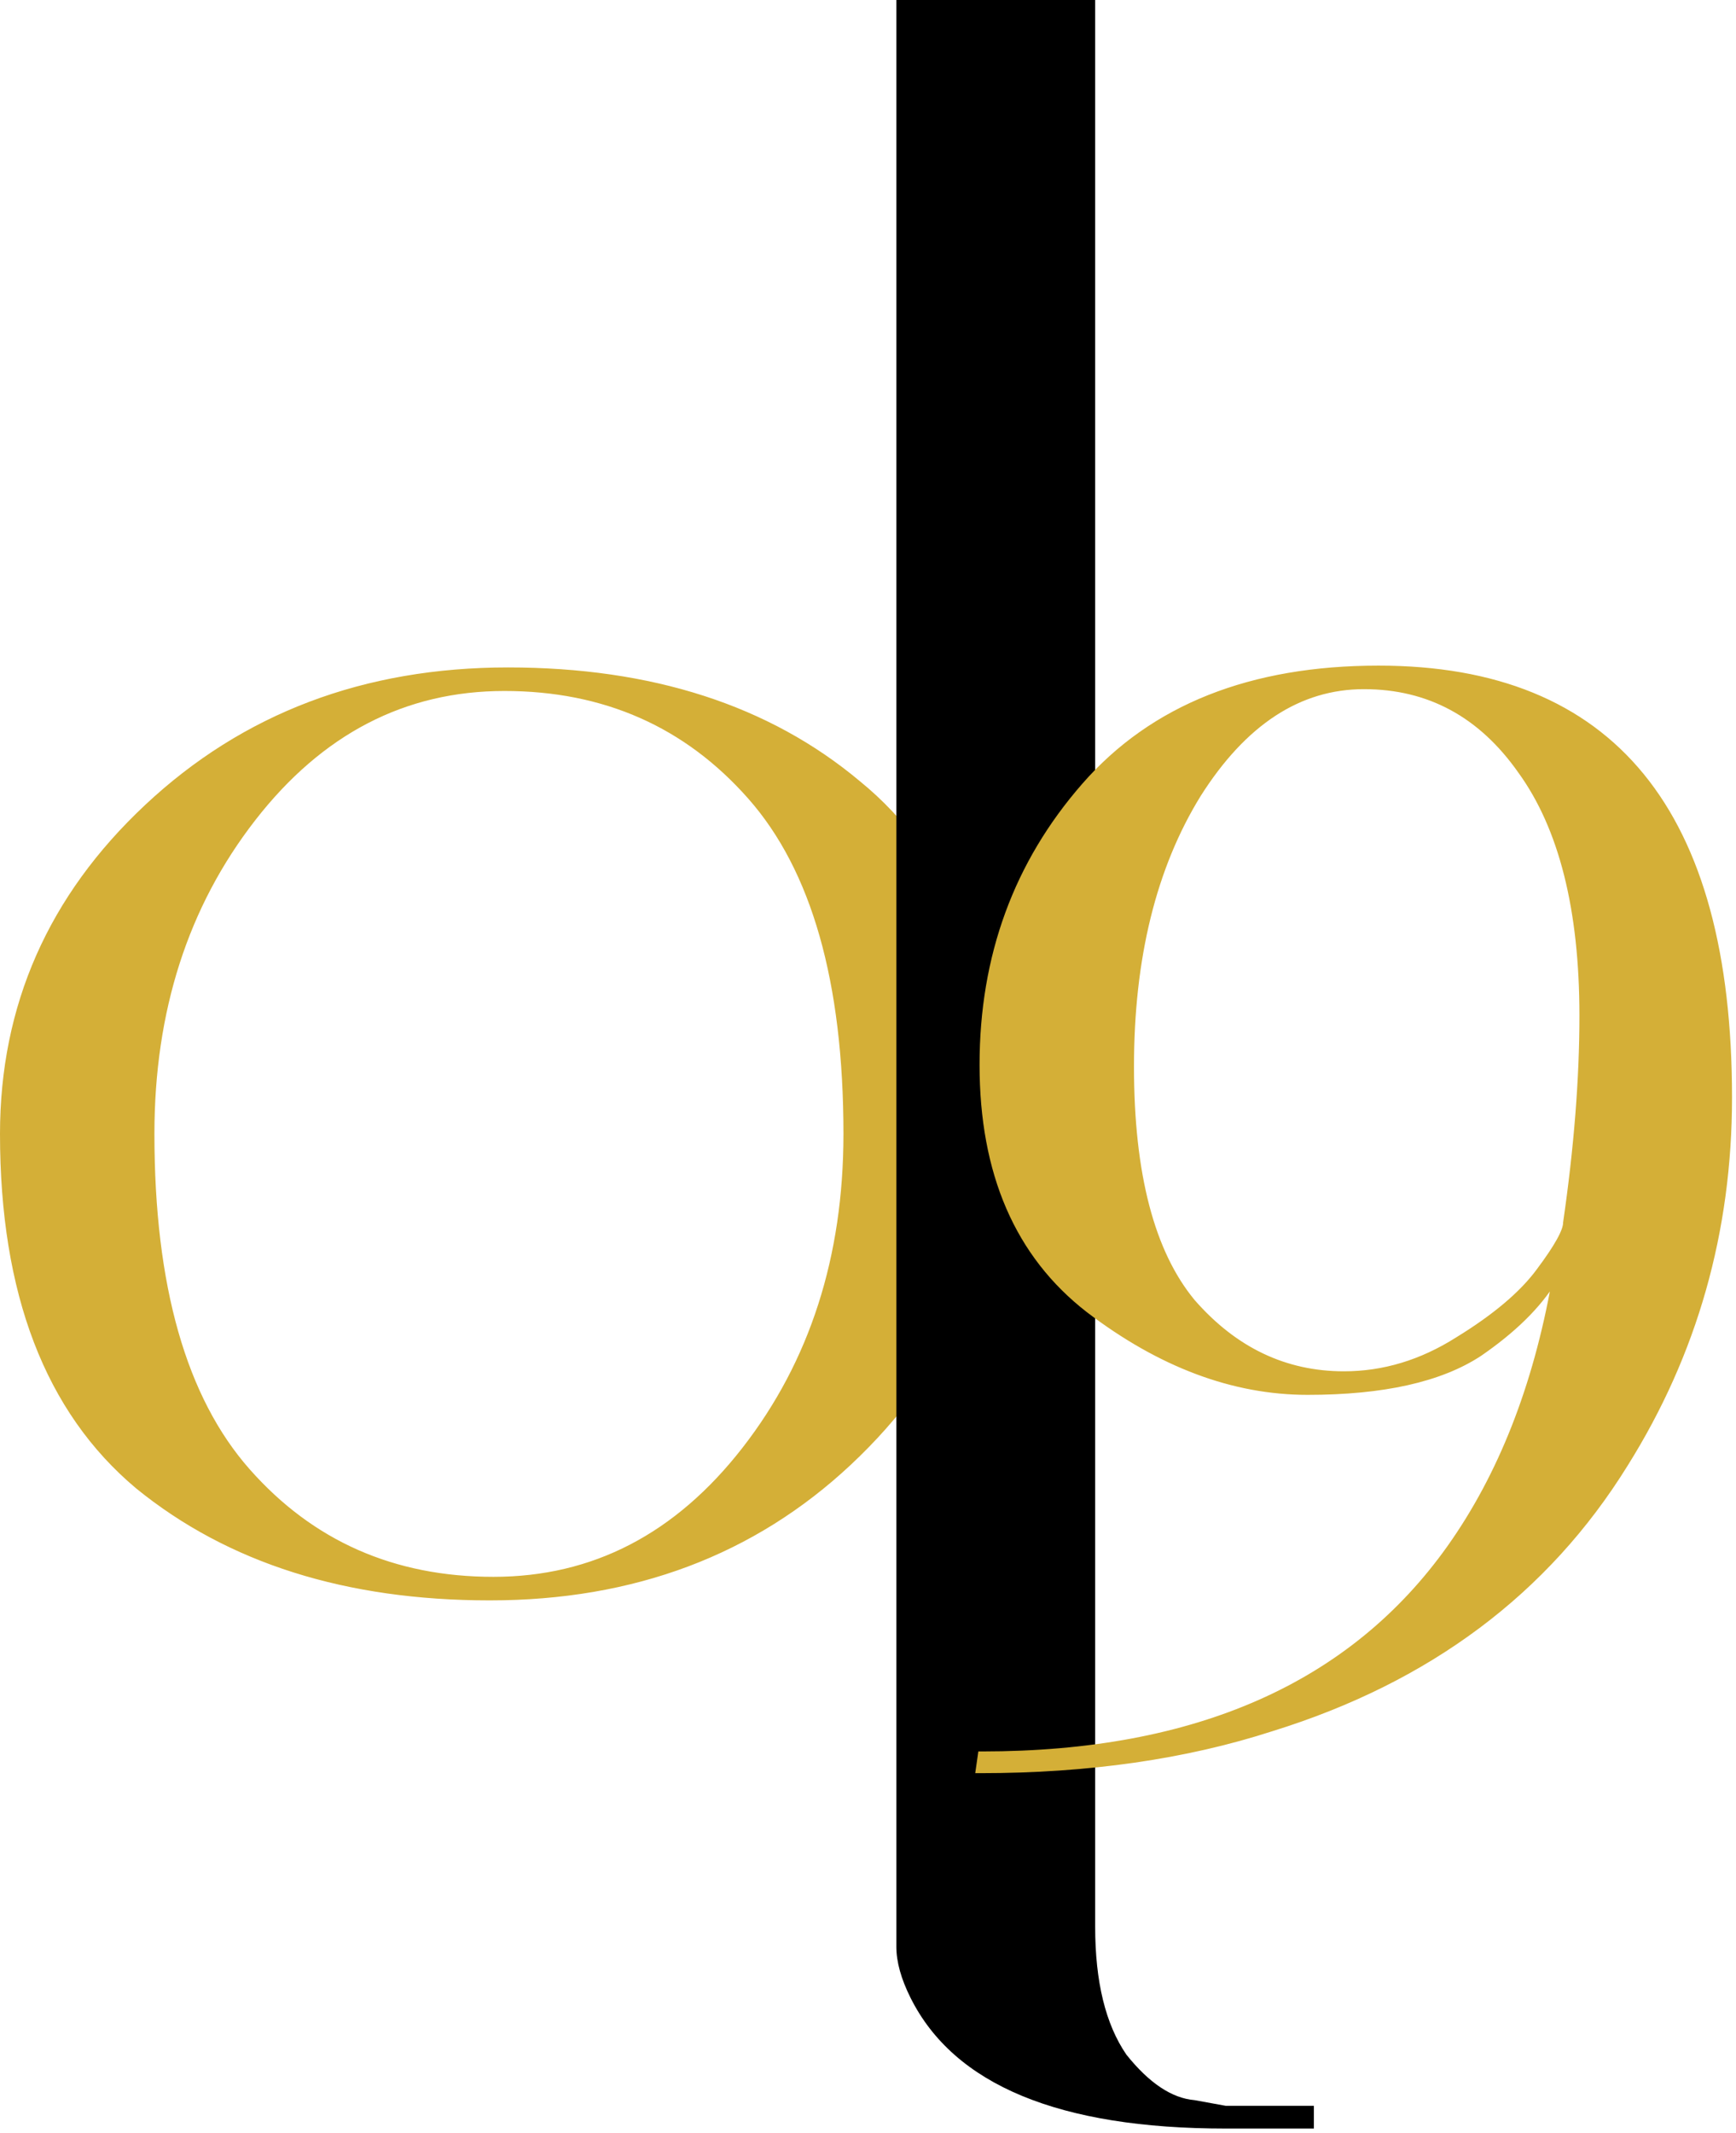 <svg width="386" height="474" viewBox="0 0 386 474" fill="none" xmlns="http://www.w3.org/2000/svg">
<path d="M188.883 325.102L188.884 325.102C210.536 304.803 221.376 280.422 221.376 251.984C221.376 216.593 211.243 190.557 190.881 173.995C170.833 157.199 144.844 148.821 112.959 148.821C81.047 148.821 54.245 158.967 32.589 179.27C11.204 199.301 0.5 223.548 0.5 251.984C0.5 287.375 10.499 313.542 30.588 330.375L30.594 330.379C50.911 346.904 77.033 355.147 108.917 355.147C140.828 355.147 167.495 345.137 188.883 325.102ZM55.131 326.831C40.966 310.795 33.835 285.88 33.835 251.984C33.835 224.596 41.35 201.265 56.364 181.963C71.369 162.67 89.957 153.054 112.151 153.054C134.378 153.054 152.563 161.081 166.745 177.136C180.91 193.172 188.042 218.087 188.042 251.984C188.042 279.371 180.526 302.702 165.513 322.005C150.507 341.298 131.92 350.913 109.726 350.913C87.498 350.913 69.314 342.887 55.131 326.831Z" fill="#D4AF37" stroke="#D4AF37"/>
<path d="M272.562 473.022C235.511 473.022 212.144 463.339 202.461 443.972C200.356 439.761 199.303 435.972 199.303 432.604V0H243.511V428.183C243.511 440.393 245.826 449.866 250.458 456.602C255.51 462.918 260.562 466.286 265.615 466.707L272.562 467.97H292.139V473.022H272.562Z" fill="black"/>
<path d="M329.026 300.898C336.556 295.721 342.074 290.318 345.546 284.68C341.379 308.146 333.617 327.863 322.273 343.848C300.565 374.399 265.98 389.715 218.401 389.715H217.967L217.906 390.144L217.502 392.973L217.42 393.544H217.997C242.019 393.544 263.628 390.44 282.817 384.224C317.679 373.414 343.919 353.809 361.503 325.404C376.912 300.803 384.616 273.631 384.616 243.9C384.616 212.183 378.14 188.303 365.103 172.346C352.05 156.369 332.488 148.417 306.513 148.417C278.113 148.417 256.269 157.076 241.063 174.455C225.89 191.796 218.305 212.528 218.305 236.625C218.305 260.724 226.164 278.94 241.941 291.18L241.944 291.183C257.91 303.36 274.181 309.474 290.75 309.474C307.499 309.474 320.277 306.64 329.018 300.904L329.026 300.898ZM348.053 271.717L348.048 271.753V271.789C348.048 272.592 347.603 273.875 346.595 275.689C345.601 277.479 344.1 279.716 342.085 282.402L342.083 282.405C338.364 287.452 332.361 292.532 324.036 297.634L324.03 297.638C316.02 302.711 307.624 305.24 298.833 305.24C285.79 305.24 274.607 299.925 265.263 289.248C256.214 278.333 251.64 260.962 251.64 237.029C251.64 212.846 256.61 192.735 266.519 176.666C276.698 160.594 288.954 152.65 303.28 152.65C317.655 152.65 329.229 158.893 338.034 171.434L338.038 171.44C347.114 183.985 351.686 202.053 351.686 225.712C351.686 239.695 350.476 255.03 348.053 271.717Z" fill="#D4AF37" stroke="#D4AF37"/>
</svg>
